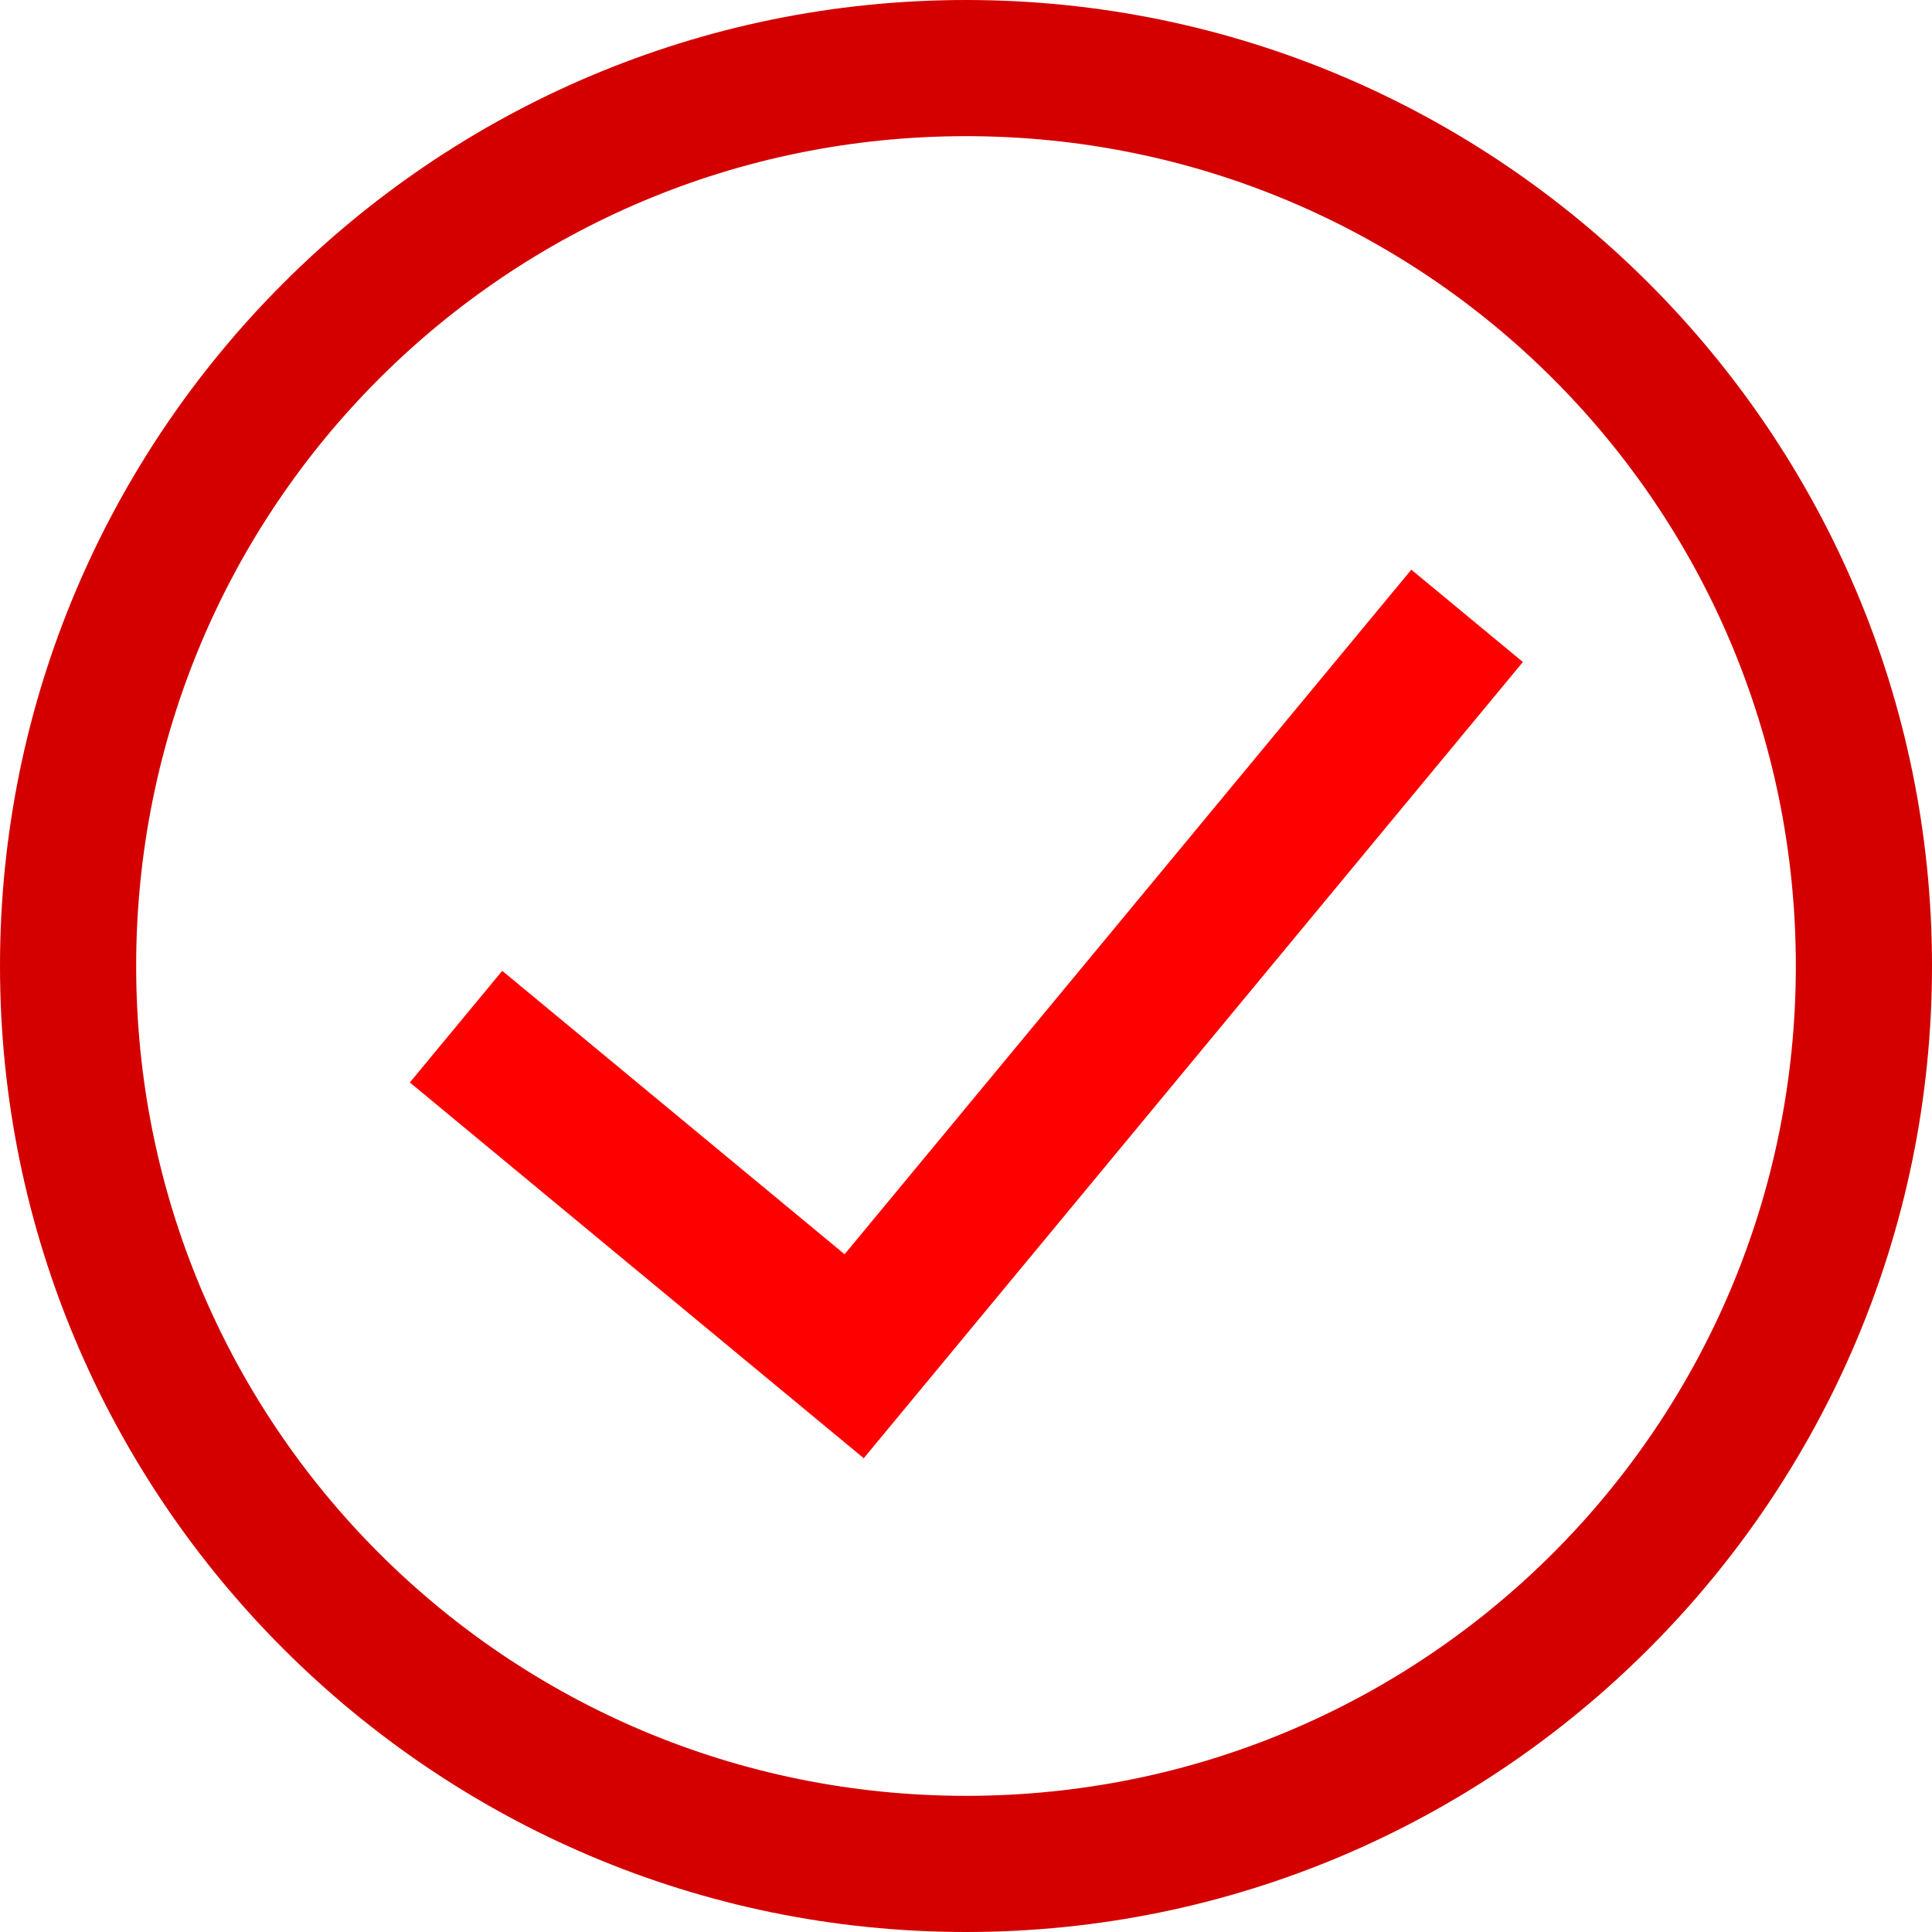 <?xml version="1.0" encoding="UTF-8" standalone="no"?>
<!-- Created with Inkscape (http://www.inkscape.org/) -->

<svg
   xmlns:dc="http://purl.org/dc/elements/1.1/"
   xmlns:cc="http://creativecommons.org/ns#"
   xmlns:rdf="http://www.w3.org/1999/02/22-rdf-syntax-ns#"
   xmlns:svg="http://www.w3.org/2000/svg"
   xmlns="http://www.w3.org/2000/svg"
   xmlns:sodipodi="http://sodipodi.sourceforge.net/DTD/sodipodi-0.dtd"
   xmlns:inkscape="http://www.inkscape.org/namespaces/inkscape"
   width="50"
   height="50"
   id="svg2"
   version="1.1"
   inkscape:version="0.92.3 (2405546, 2018-03-11)"
   sodipodi:docname="button-ok-red.svg">
  <defs
     id="defs4" />
  <sodipodi:namedview
     id="base"
     pagecolor="#ffffff"
     bordercolor="#666666"
     borderopacity="1.0"
     inkscape:pageopacity="0.0"
     inkscape:pageshadow="2"
     inkscape:zoom="7.9999999"
     inkscape:cx="11.965958"
     inkscape:cy="21.933961"
     inkscape:document-units="px"
     inkscape:current-layer="layer1"
     showgrid="false"
     inkscape:window-width="1920"
     inkscape:window-height="1018"
     inkscape:window-x="-8"
     inkscape:window-y="-8"
     inkscape:window-maximized="1"
     fit-margin-top="0"
     fit-margin-left="0"
     fit-margin-right="0"
     fit-margin-bottom="0"
     units="px"
     inkscape:snap-bbox="true"
     inkscape:bbox-paths="true"
     inkscape:bbox-nodes="true"
     inkscape:snap-page="true" />
  <g
     inkscape:label="Ebene 1"
     inkscape:groupmode="layer"
     id="layer1"
     transform="translate(-320.596,-263.146)">
    <path
       style="color:#000000;font-style:normal;font-variant:normal;font-weight:normal;font-stretch:normal;font-size:medium;line-height:normal;font-family:sans-serif;font-variant-ligatures:normal;font-variant-position:normal;font-variant-caps:normal;font-variant-numeric:normal;font-variant-alternates:normal;font-feature-settings:normal;text-indent:0;text-align:start;text-decoration:none;text-decoration-line:none;text-decoration-style:solid;text-decoration-color:#000000;letter-spacing:normal;word-spacing:normal;text-transform:none;writing-mode:lr-tb;direction:ltr;text-orientation:mixed;dominant-baseline:auto;baseline-shift:baseline;text-anchor:start;white-space:normal;shape-padding:0;clip-rule:nonzero;display:inline;overflow:visible;visibility:visible;opacity:1;isolation:auto;mix-blend-mode:normal;color-interpolation:sRGB;color-interpolation-filters:linearRGB;solid-color:#000000;solid-opacity:1;vector-effect:none;fill:#d40000;fill-opacity:1;fill-rule:nonzero;stroke:none;stroke-width:3.524;stroke-linecap:round;stroke-linejoin:miter;stroke-miterlimit:4;stroke-dasharray:none;stroke-dashoffset:0;stroke-opacity:1;color-rendering:auto;image-rendering:auto;shape-rendering:auto;text-rendering:auto;enable-background:accumulate"
       d="m 345.597,263.146 c -13.786,0 -25.001,11.213 -25.001,24.999 0,13.786 11.215,25.001 25.001,25.001 13.786,0 24.999,-11.215 24.999,-25.001 0,-13.786 -11.213,-24.999 -24.999,-24.999 z m 0,3.524 c 11.882,0 21.475,9.593 21.475,21.475 0,11.882 -9.593,21.477 -21.475,21.477 -11.882,0 -21.477,-9.595 -21.477,-21.477 0,-11.882 9.595,-21.475 21.477,-21.475 z"
       id="path13925"
       inkscape:connector-curvature="0" />
    <path
       style="opacity:1;fill:#ff0000;fill-opacity:1;stroke:none;stroke-width:3.547;stroke-linecap:round;stroke-linejoin:miter;stroke-miterlimit:4;stroke-dasharray:none;stroke-opacity:1"
       d="m 357.121,277.889 -14.667,17.717 -8.86,-7.335 -2.391,2.889 11.747,9.725 10e-4,-0.002 2.39,-2.887 14.667,-17.717 z"
       id="rect18352"
       inkscape:connector-curvature="0" />
  </g>
</svg>
